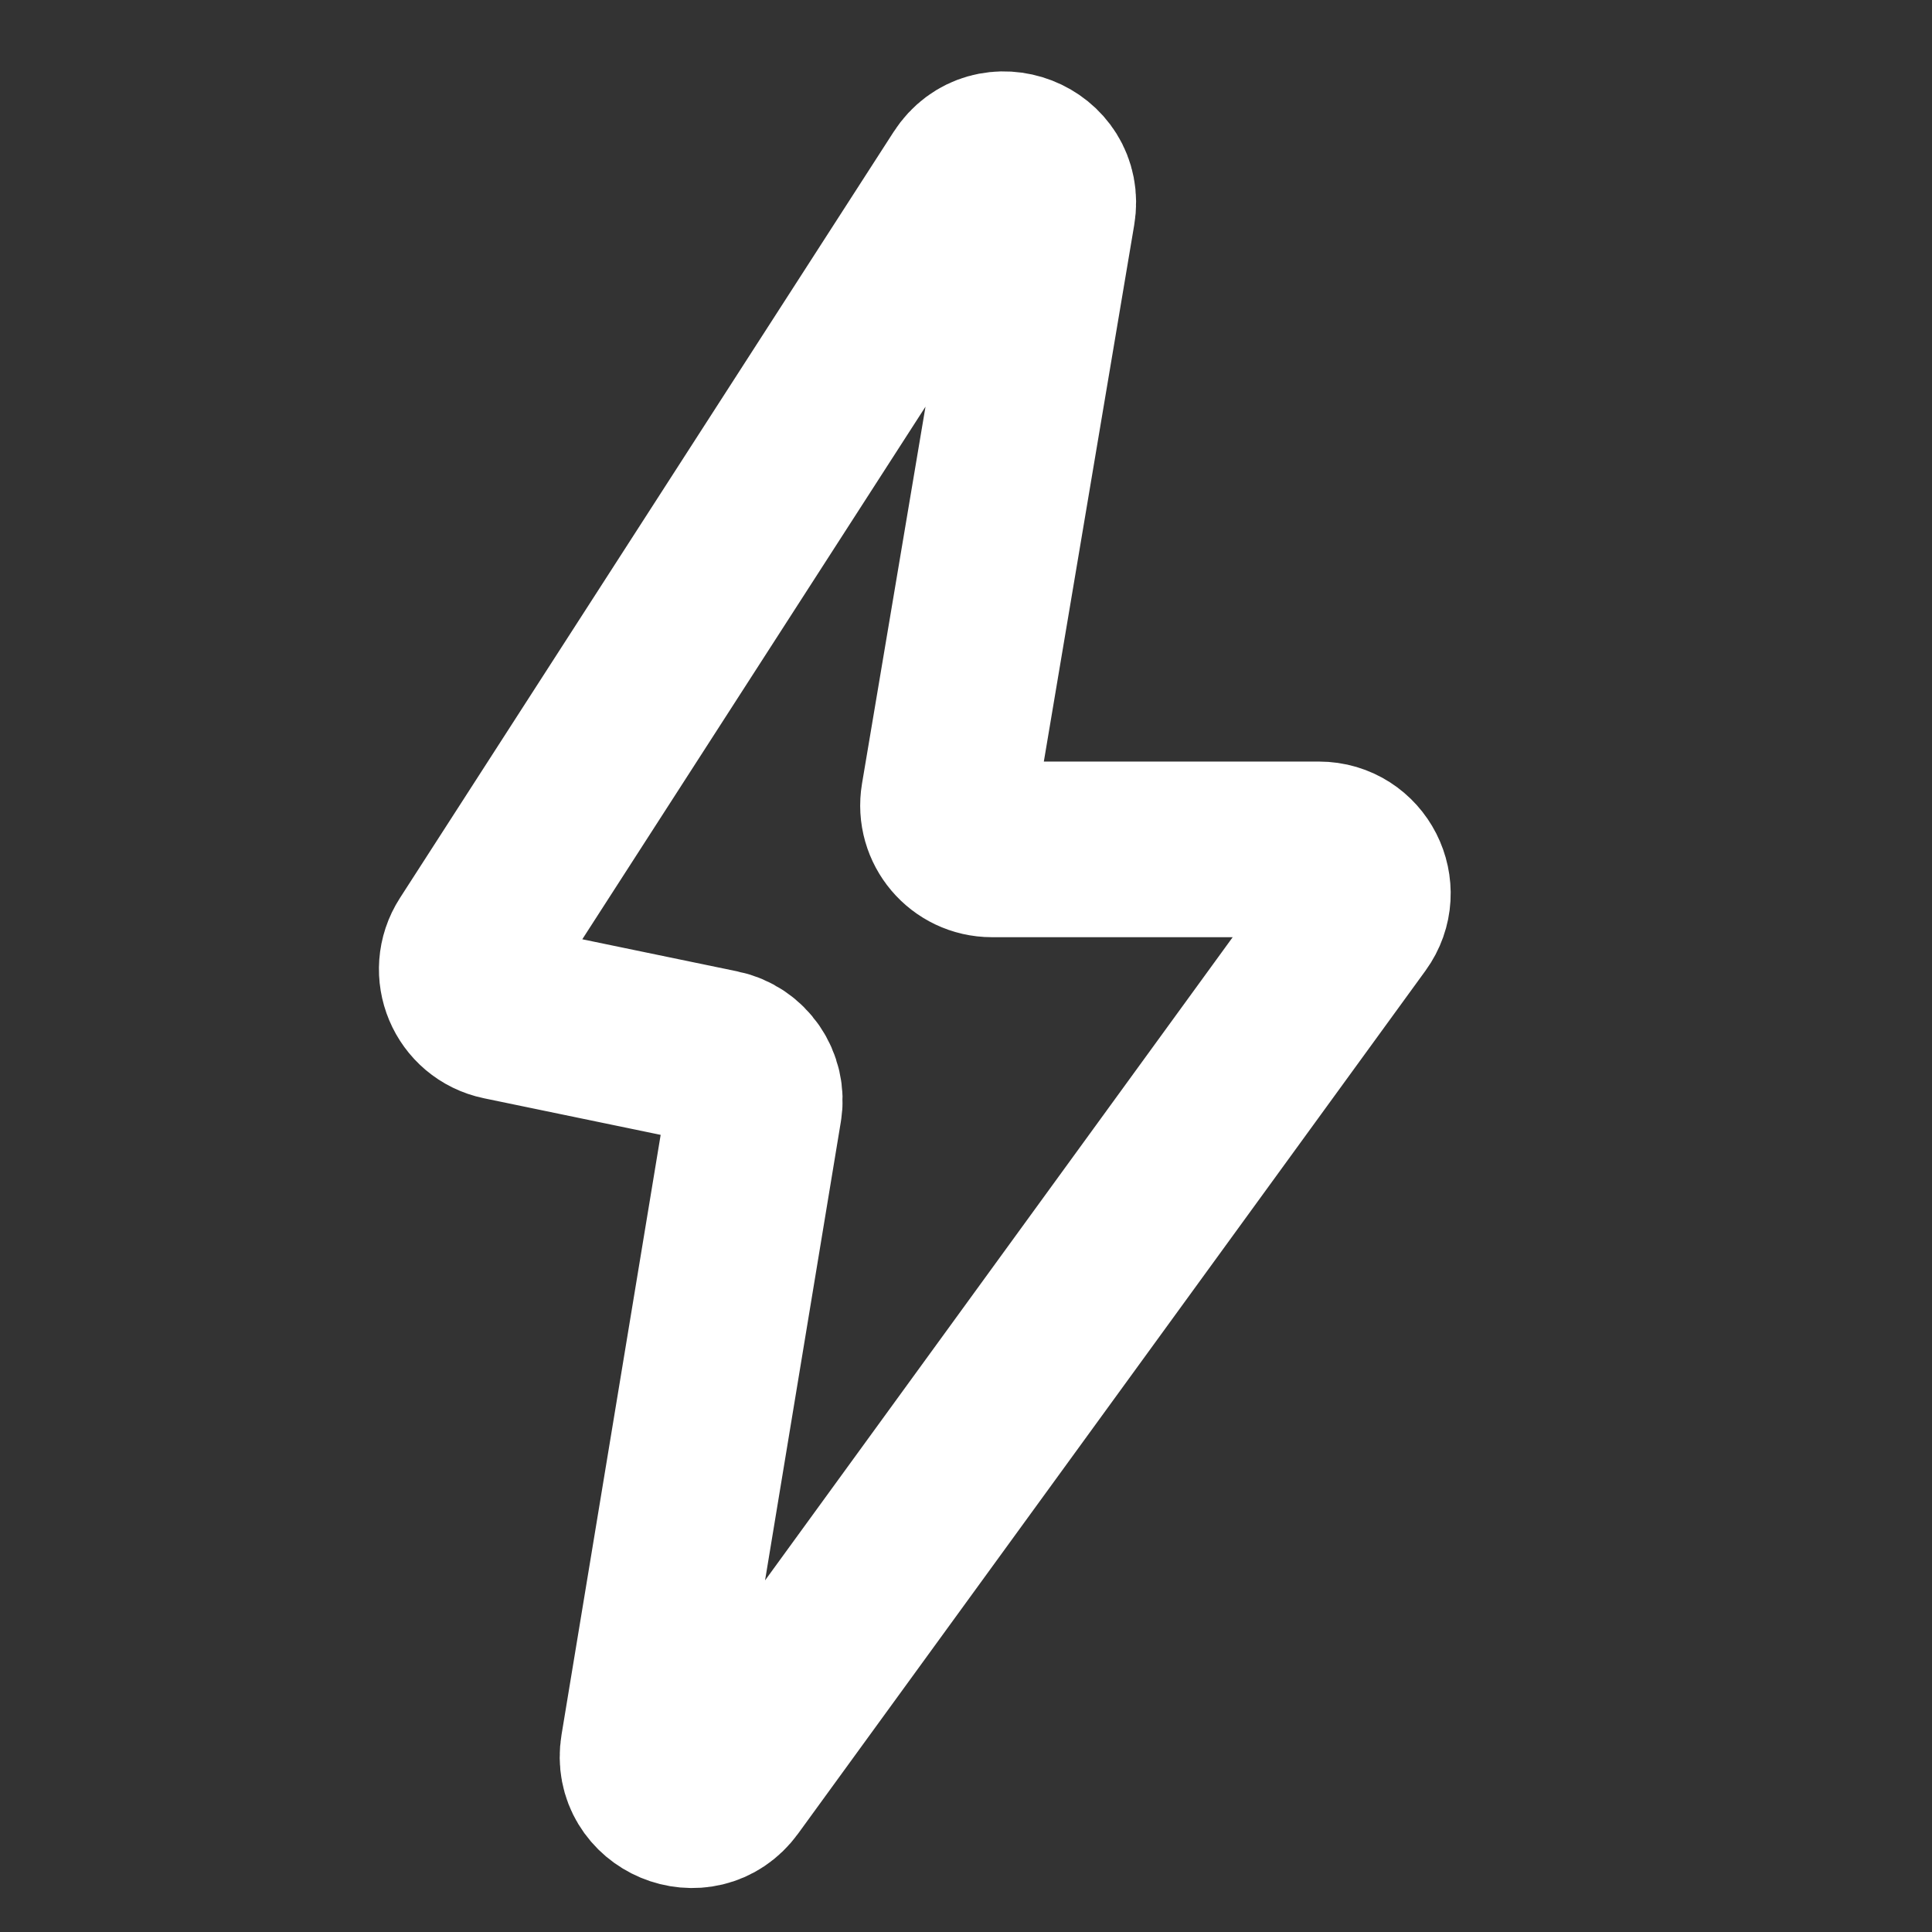 <svg width="22" height="22" viewBox="0 0 22 22" fill="none" xmlns="http://www.w3.org/2000/svg">
<rect x="0" y="0" width="22" height="22" fill="#333333" stroke="none"/>
<path d="M5.395 10.767L11.016 2.044C11.31 1.587 12.02 1.862 11.929 2.398L10.802 9.089C10.751 9.394 10.986 9.672 11.295 9.672H15.018C15.427 9.672 15.663 10.136 15.423 10.466L8.279 20.292C7.969 20.718 7.295 20.436 7.381 19.916L8.588 12.612C8.632 12.347 8.459 12.095 8.196 12.041L5.714 11.527C5.37 11.456 5.205 11.062 5.395 10.767Z" stroke="white" stroke-width="2"/>
</svg>
